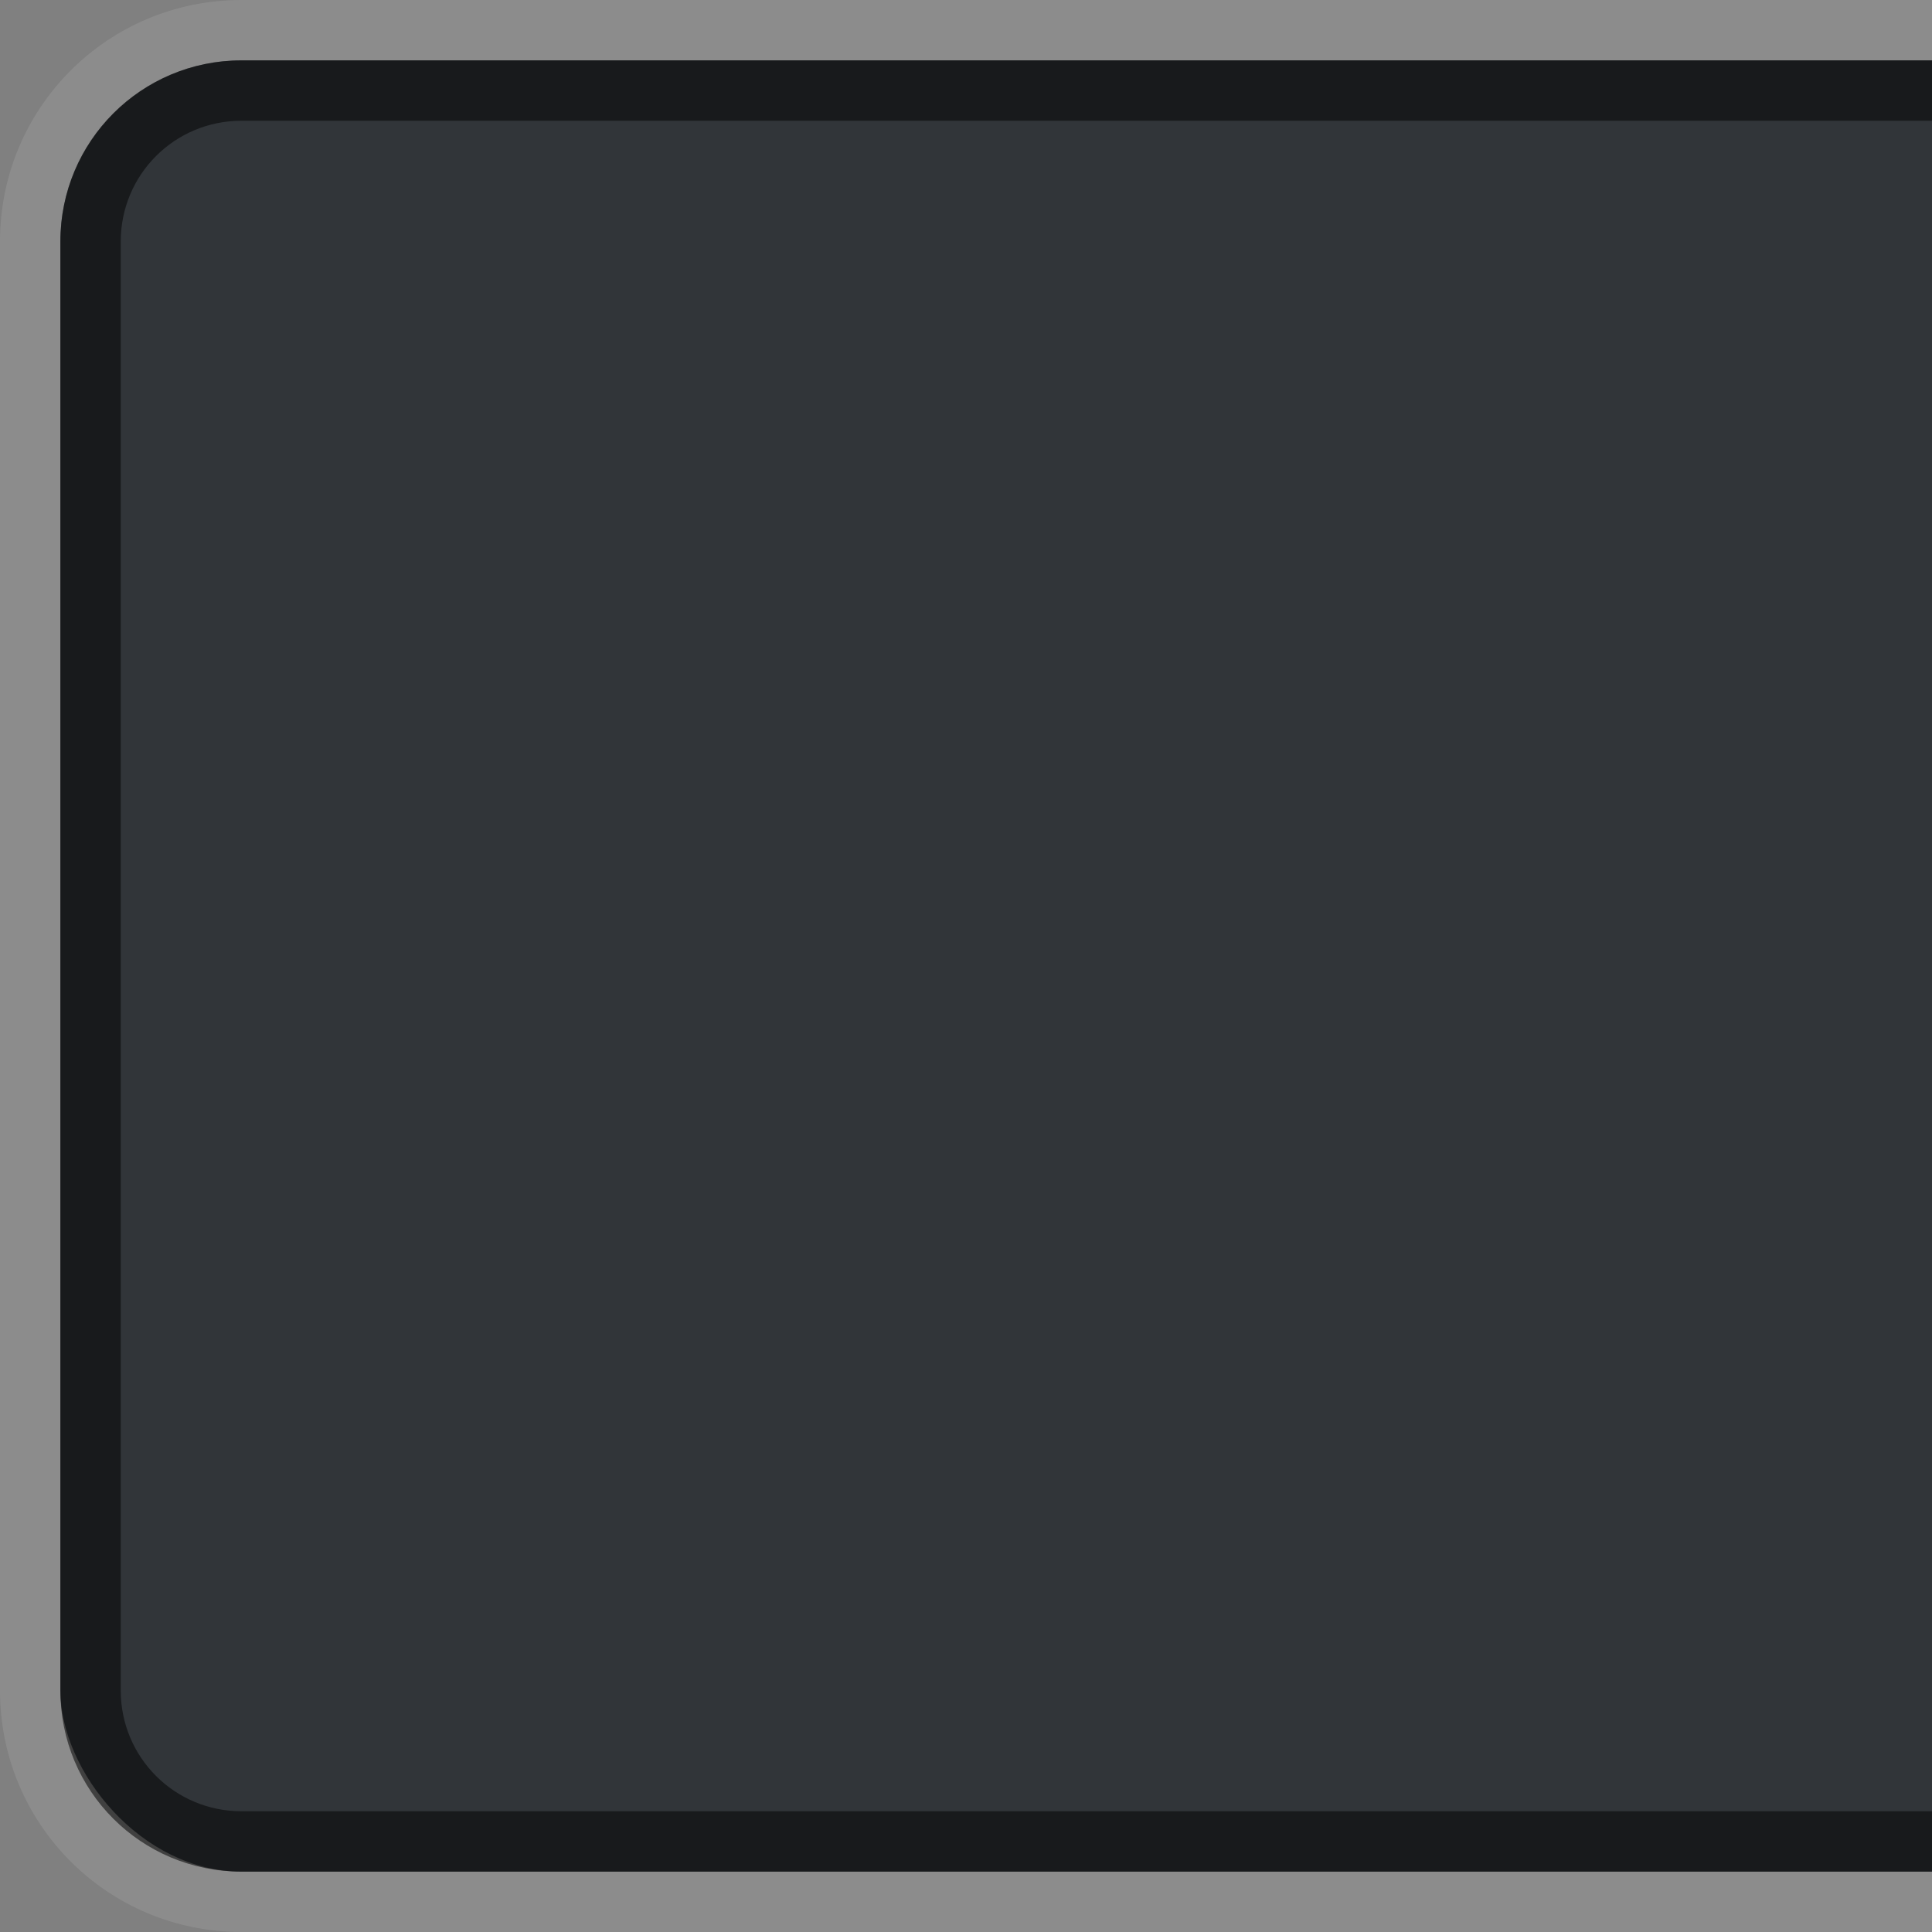 <?xml version="1.0" encoding="UTF-8" standalone="no"?>
<!-- Created with Inkscape (http://www.inkscape.org/) -->

<svg
   xmlns:dc="http://purl.org/dc/elements/1.1/"
   xmlns:cc="http://creativecommons.org/ns#"
   xmlns:rdf="http://www.w3.org/1999/02/22-rdf-syntax-ns#"
   xmlns:svg="http://www.w3.org/2000/svg"
   xmlns="http://www.w3.org/2000/svg"
   xmlns:sodipodi="http://sodipodi.sourceforge.net/DTD/sodipodi-0.dtd"
   xmlns:inkscape="http://www.inkscape.org/namespaces/inkscape"
   width="32"
   height="32"
   id="svg2"
   version="1.1"
   inkscape:version="0.48.5 r10040"
   sodipodi:docname="workspace-thumb-bg.svg">
  <rect width="100%" height="100%" fill="#808080" stroke="none"/>
  <defs
     id="defs4" />
  <sodipodi:namedview
     id="base"
     pagecolor="#ffffff"
     bordercolor="#666666"
     borderopacity="1.0"
     inkscape:pageopacity="0.0"
     inkscape:pageshadow="2"
     inkscape:zoom="15.839192"
     inkscape:cx="8.3227817"
     inkscape:cy="16.832524"
     inkscape:document-units="px"
     inkscape:current-layer="layer1"
     showgrid="true"
     inkscape:window-width="1920"
     inkscape:window-height="1035"
     inkscape:window-x="0"
     inkscape:window-y="23"
     inkscape:window-maximized="1">
    <inkscape:grid
       type="xygrid"
       id="grid2985"
       empspacing="5"
       visible="true"
       enabled="true"
       snapvisiblegridlinesonly="true" />
  </sodipodi:namedview>
  <g
     inkscape:label="Ebene 1"
     inkscape:groupmode="layer"
     id="layer1"
     transform="translate(0,-1020.362)">
    <rect
       style="opacity:0.85;fill:#1a1f24;fill-opacity:0.898"
       id="rect3761"
       width="43"
       height="30"
       x="1"
       y="1021.362"
       ry="3" />
    <path
       style="opacity:0.1;fill:#ffffff;fill-opacity:1;stroke:#4080fb;stroke-width:0;stroke-linejoin:round;stroke-miterlimit:4;stroke-opacity:1;stroke-dasharray:none;stroke-dashoffset:0"
       d="m 4,1020.362 c -2.216,0 -4,1.784 -4,4 l 0,24 c 0,2.216 1.784,4 4,4 l 37,0 c 2.216,0 4,-1.784 4,-4 l 0,-24 c 0,-2.216 -1.784,-4 -4,-4 l -37,0 z m 0,1 37,0 c 1.662,0 3,1.338 3,3 l 0,24 c 0,1.662 -1.338,3 -3,3 l -37,0 c -1.662,0 -3,-1.338 -3,-3 l 0,-24 c 0,-1.662 1.338,-3 3,-3 z"
       id="rect2984"
       inkscape:connector-curvature="0" />
    <path
       style="opacity:0.5;fill:#000000;fill-opacity:1;stroke:#4080fb;stroke-width:0;stroke-linejoin:round;stroke-miterlimit:4;stroke-opacity:1;stroke-dasharray:none;stroke-dashoffset:0"
       d="m 4,1021.362 c -1.662,0 -3,1.338 -3,3 l 0,24 c 0,1.662 1.338,3 3,3 l 37,0 c 1.662,0 3,-1.338 3,-3 l 0,-24 c 0,-1.662 -1.338,-3 -3,-3 l -37,0 z m 0,1 37,0 c 1.108,0 2,0.892 2,2 l 0,24 c 0,1.108 -0.892,2 -2,2 l -37,0 c -1.108,0 -2,-0.892 -2,-2 l 0,-24 c 0,-1.108 0.892,-2 2,-2 z"
       id="rect3759"
       inkscape:connector-curvature="0" />
  </g>
</svg>
